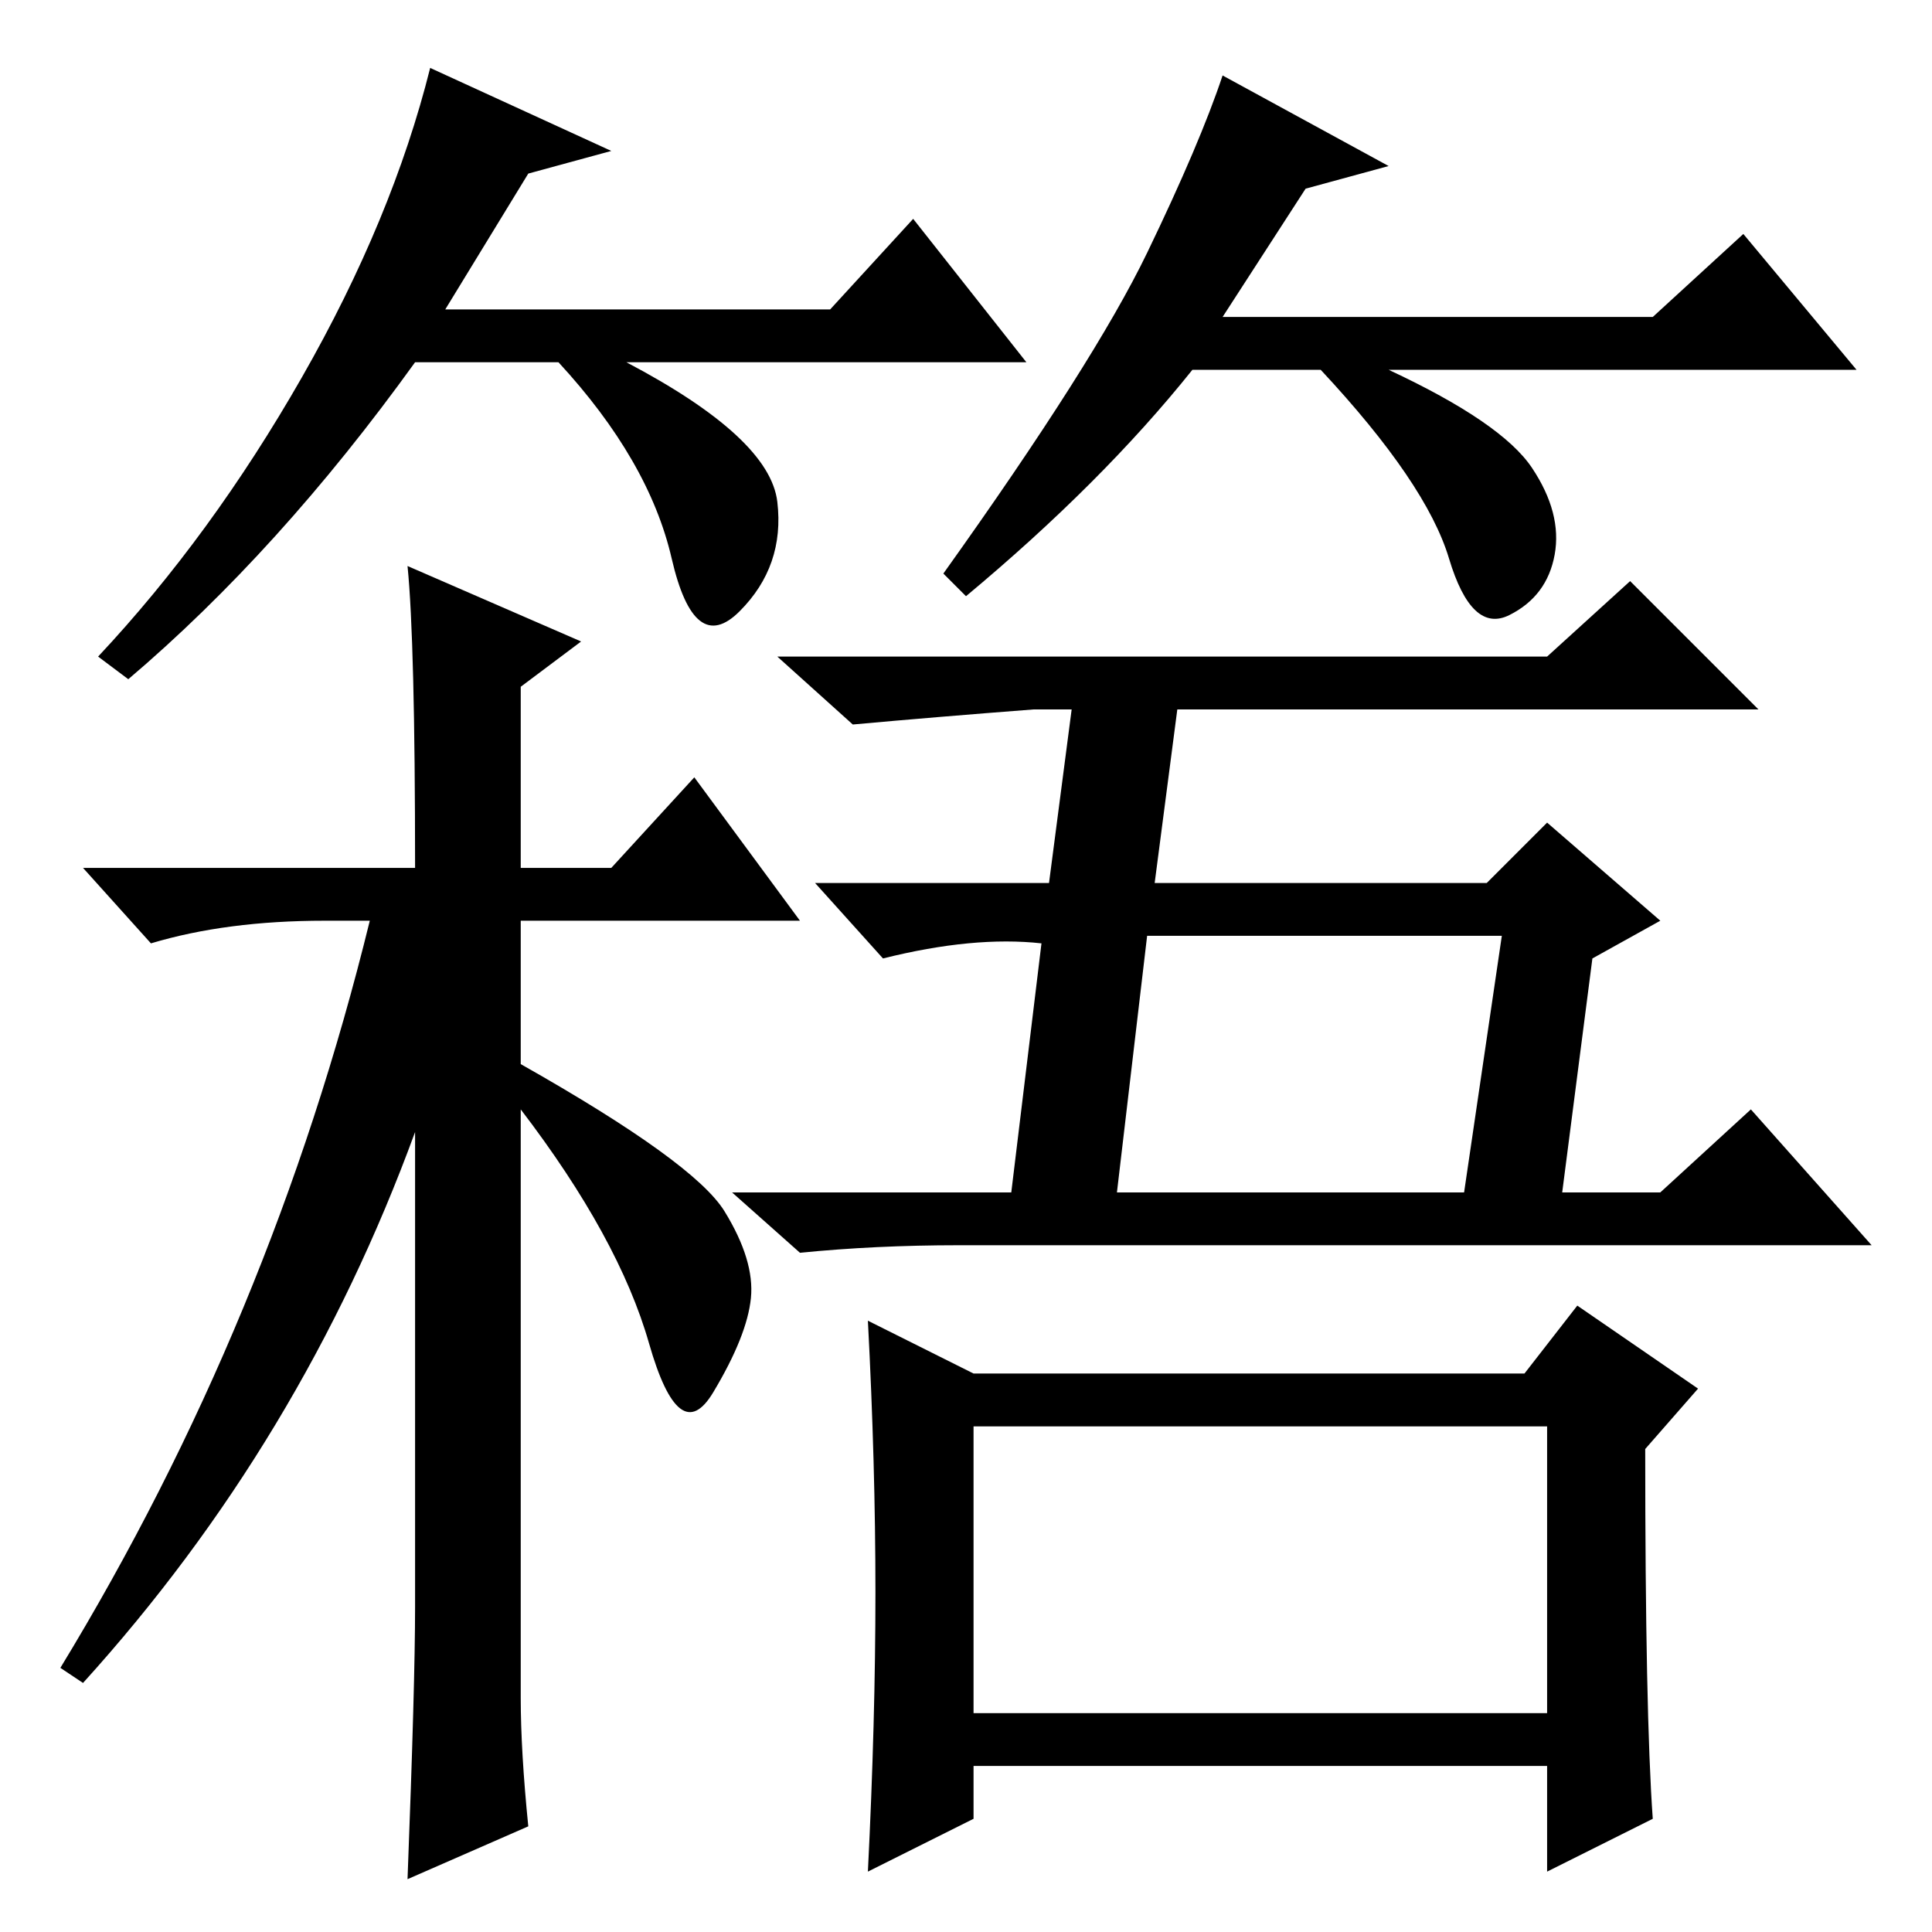 <?xml version="1.0" standalone="no"?>
<!DOCTYPE svg PUBLIC "-//W3C//DTD SVG 1.1//EN" "http://www.w3.org/Graphics/SVG/1.1/DTD/svg11.dtd" >
<svg xmlns="http://www.w3.org/2000/svg" xmlns:xlink="http://www.w3.org/1999/xlink" version="1.1" viewBox="0 -36 256 256">
  <g transform="matrix(1 0 0 -1 0 220)">
   <path fill="currentColor"
d="M55 43v63q-15 -41 -44 -73l-3 2q28 46 41 99h-6q-13 0 -23 -3l-9 10h44q0 30 -1 40l23 -10l-8 -6v-24h12l11 12l14 -19h-37v-19q23 -13 27 -19.5t3.5 -11.5t-5 -12.5t-8.5 6.5t-17 31v-78q0 -7 1 -17l-16 -7q1 26 1 36zM138 131q-9 1 -21 -2l-9 10h31l3 23h-5
q-13 -1 -24 -2l-10 9h102l11 10l17 -17h-77l-3 -23h44l8 8l15 -13l-9 -5l-4 -31h13l12 11l16 -18h-121q-11 0 -21 -1l-9 8h37zM148 98h46l5 34h-47zM129 29h76v38h-76v-38zM219 15l-14 -7v14h-76v-7l-14 -7q1 20 1 37t-1 36l14 -7h73l7 9l16 -11l-7 -8q0 -35 1 -49zM70 233
l-11 -18h51l11 12l15 -19h-53q19 -10 20 -18.5t-5 -14.5t-9 7t-15 26h-19q-18 -25 -38 -42l-4 3q15 16 27 37t17 41l24 -11zM173 231l-11 -17h57l12 11l15 -18h-62q15 -7 19 -13t3 -11.5t-6 -8t-8 7.5t-17 25h-17q-12 -15 -30 -30l-3 3q20 28 27 42.5t10 23.5l22 -12z" />
  </g>

</svg>

